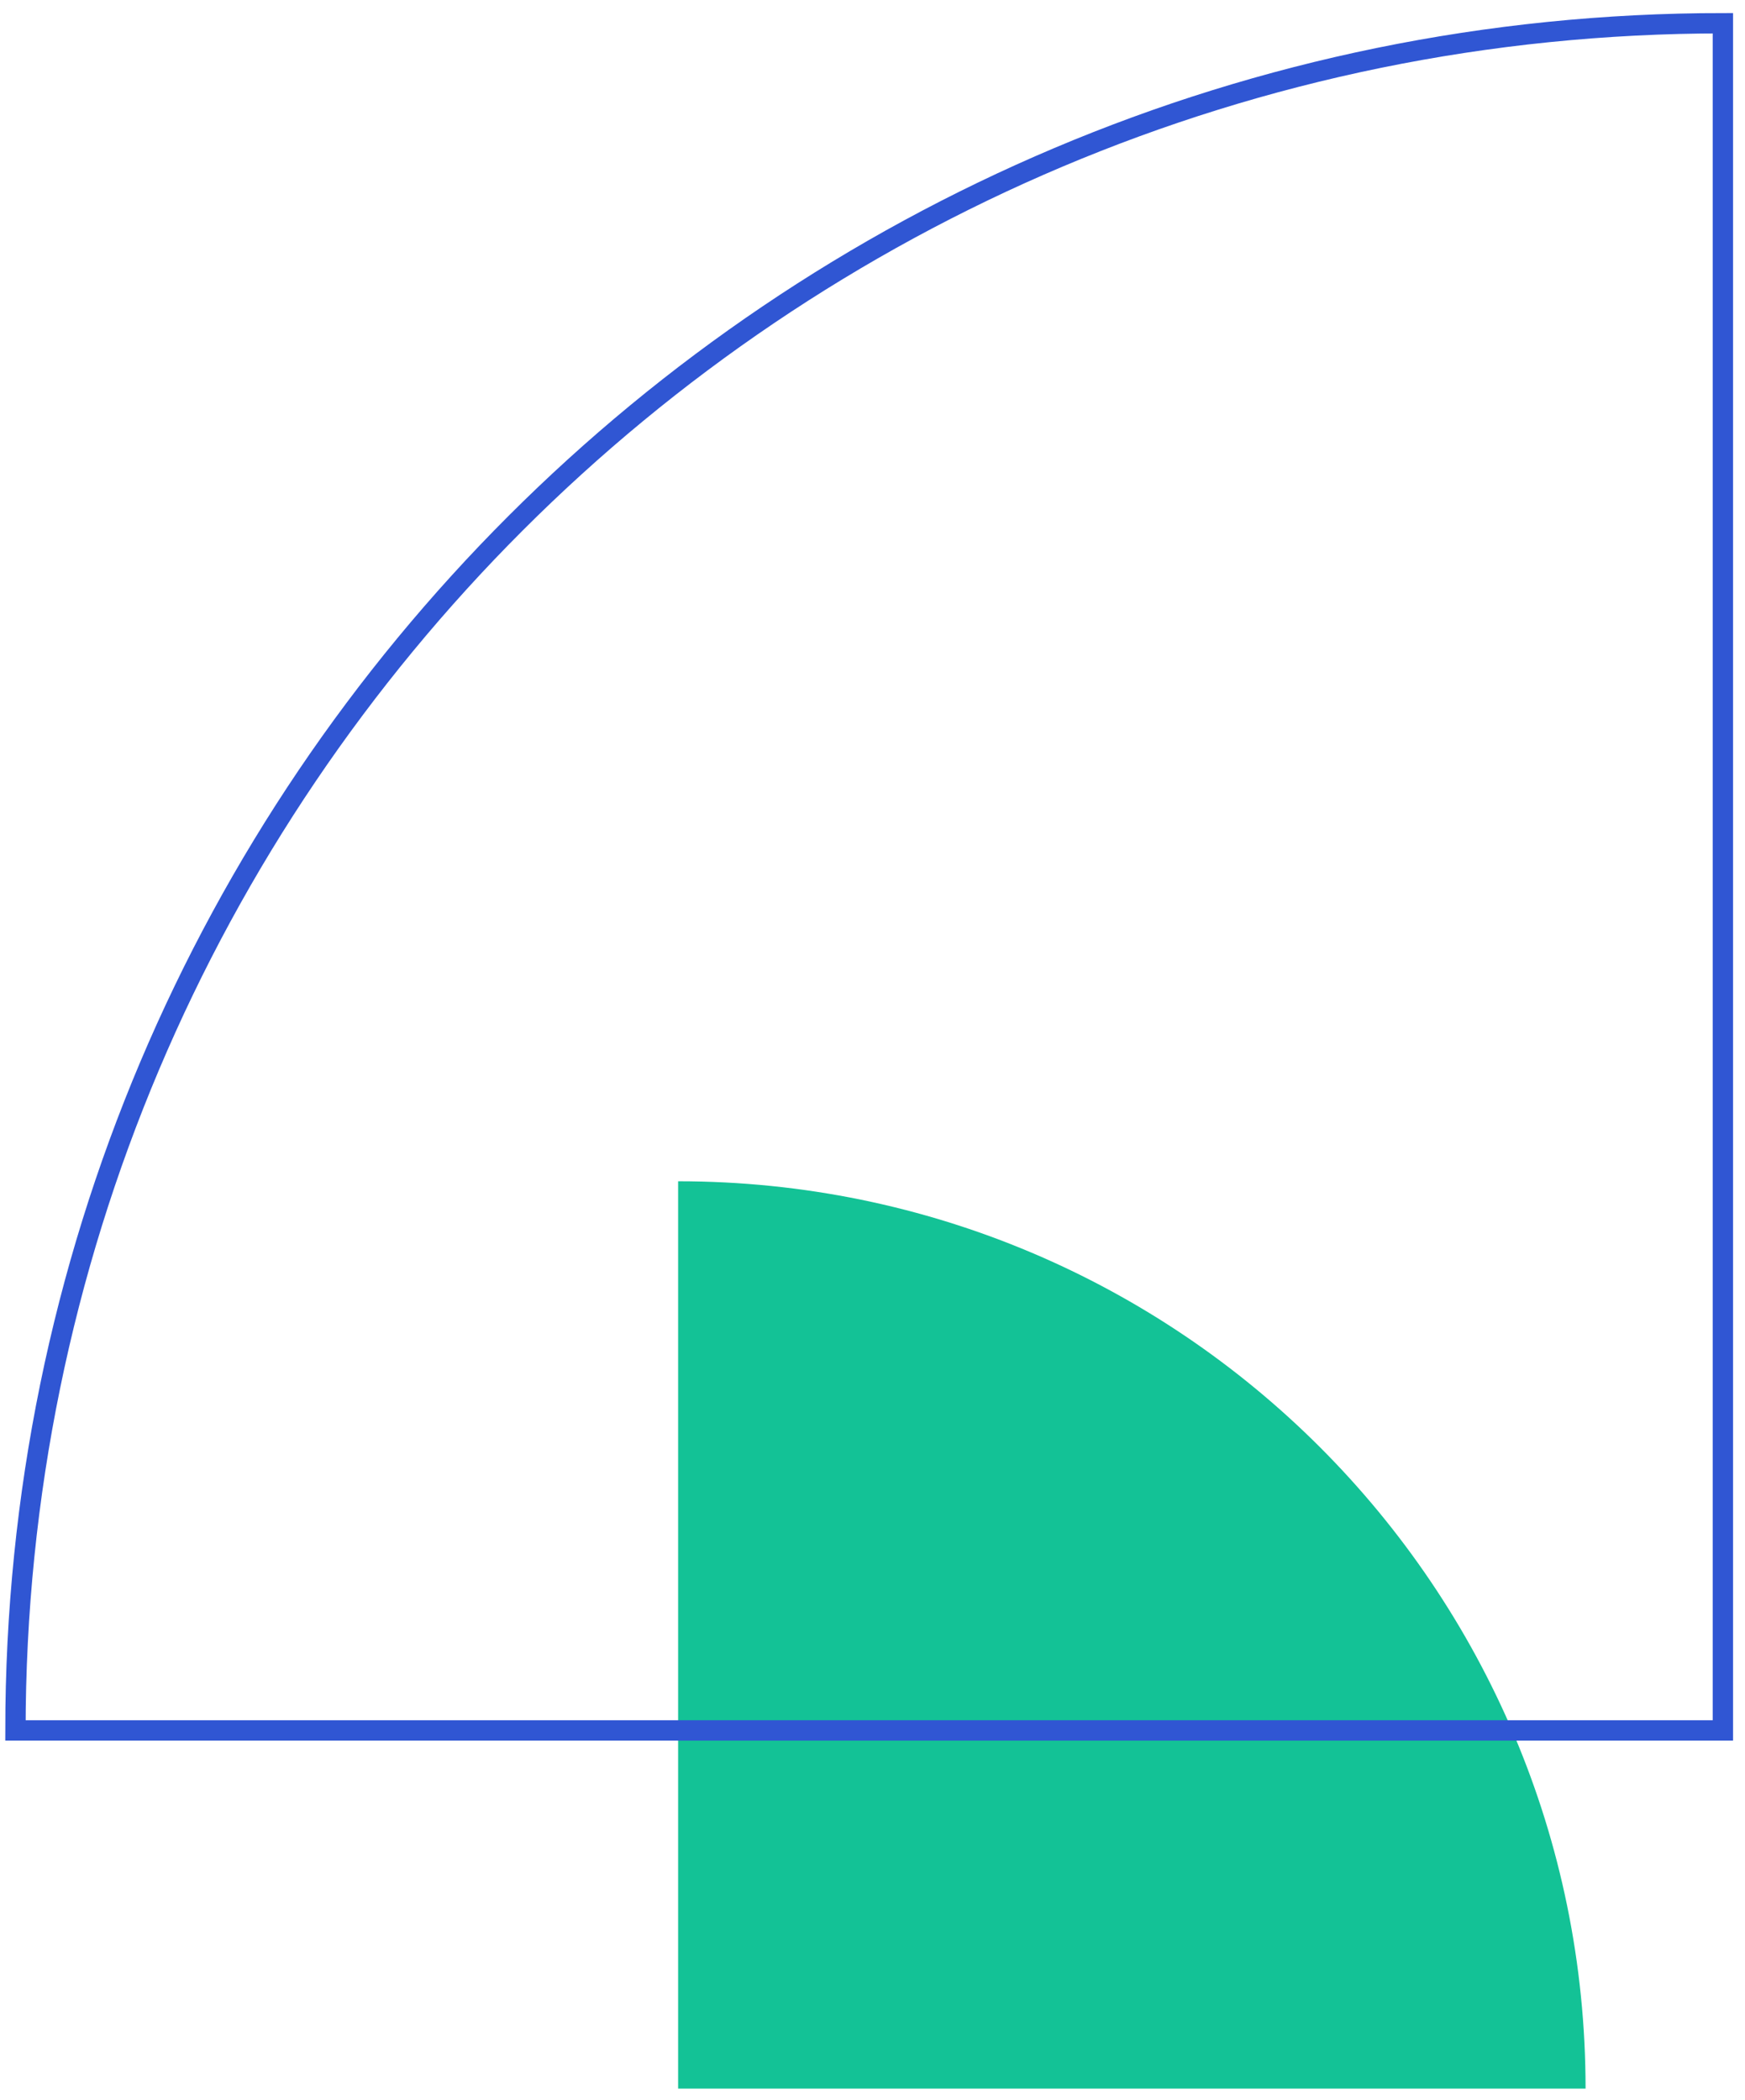 <svg width="113" height="136" viewBox="0 0 113 136" fill="none" xmlns="http://www.w3.org/2000/svg">
<path fill-rule="evenodd" clip-rule="evenodd" d="M43.913 135.268C43.913 102.814 43.913 76.505 43.913 76.505C76.367 76.505 102.676 102.814 102.676 135.268C102.676 135.268 102.676 135.268 43.913 135.268Z" fill="#13C296"/>
<path fill-rule="evenodd" clip-rule="evenodd" d="M111.567 112.072C111.567 51.008 111.567 1.505 111.567 1.505C50.503 1.505 1 51.008 1 112.072C1 112.072 1 112.072 111.567 112.072Z" stroke="#3056D3" stroke-width="1.317"/>
</svg>
